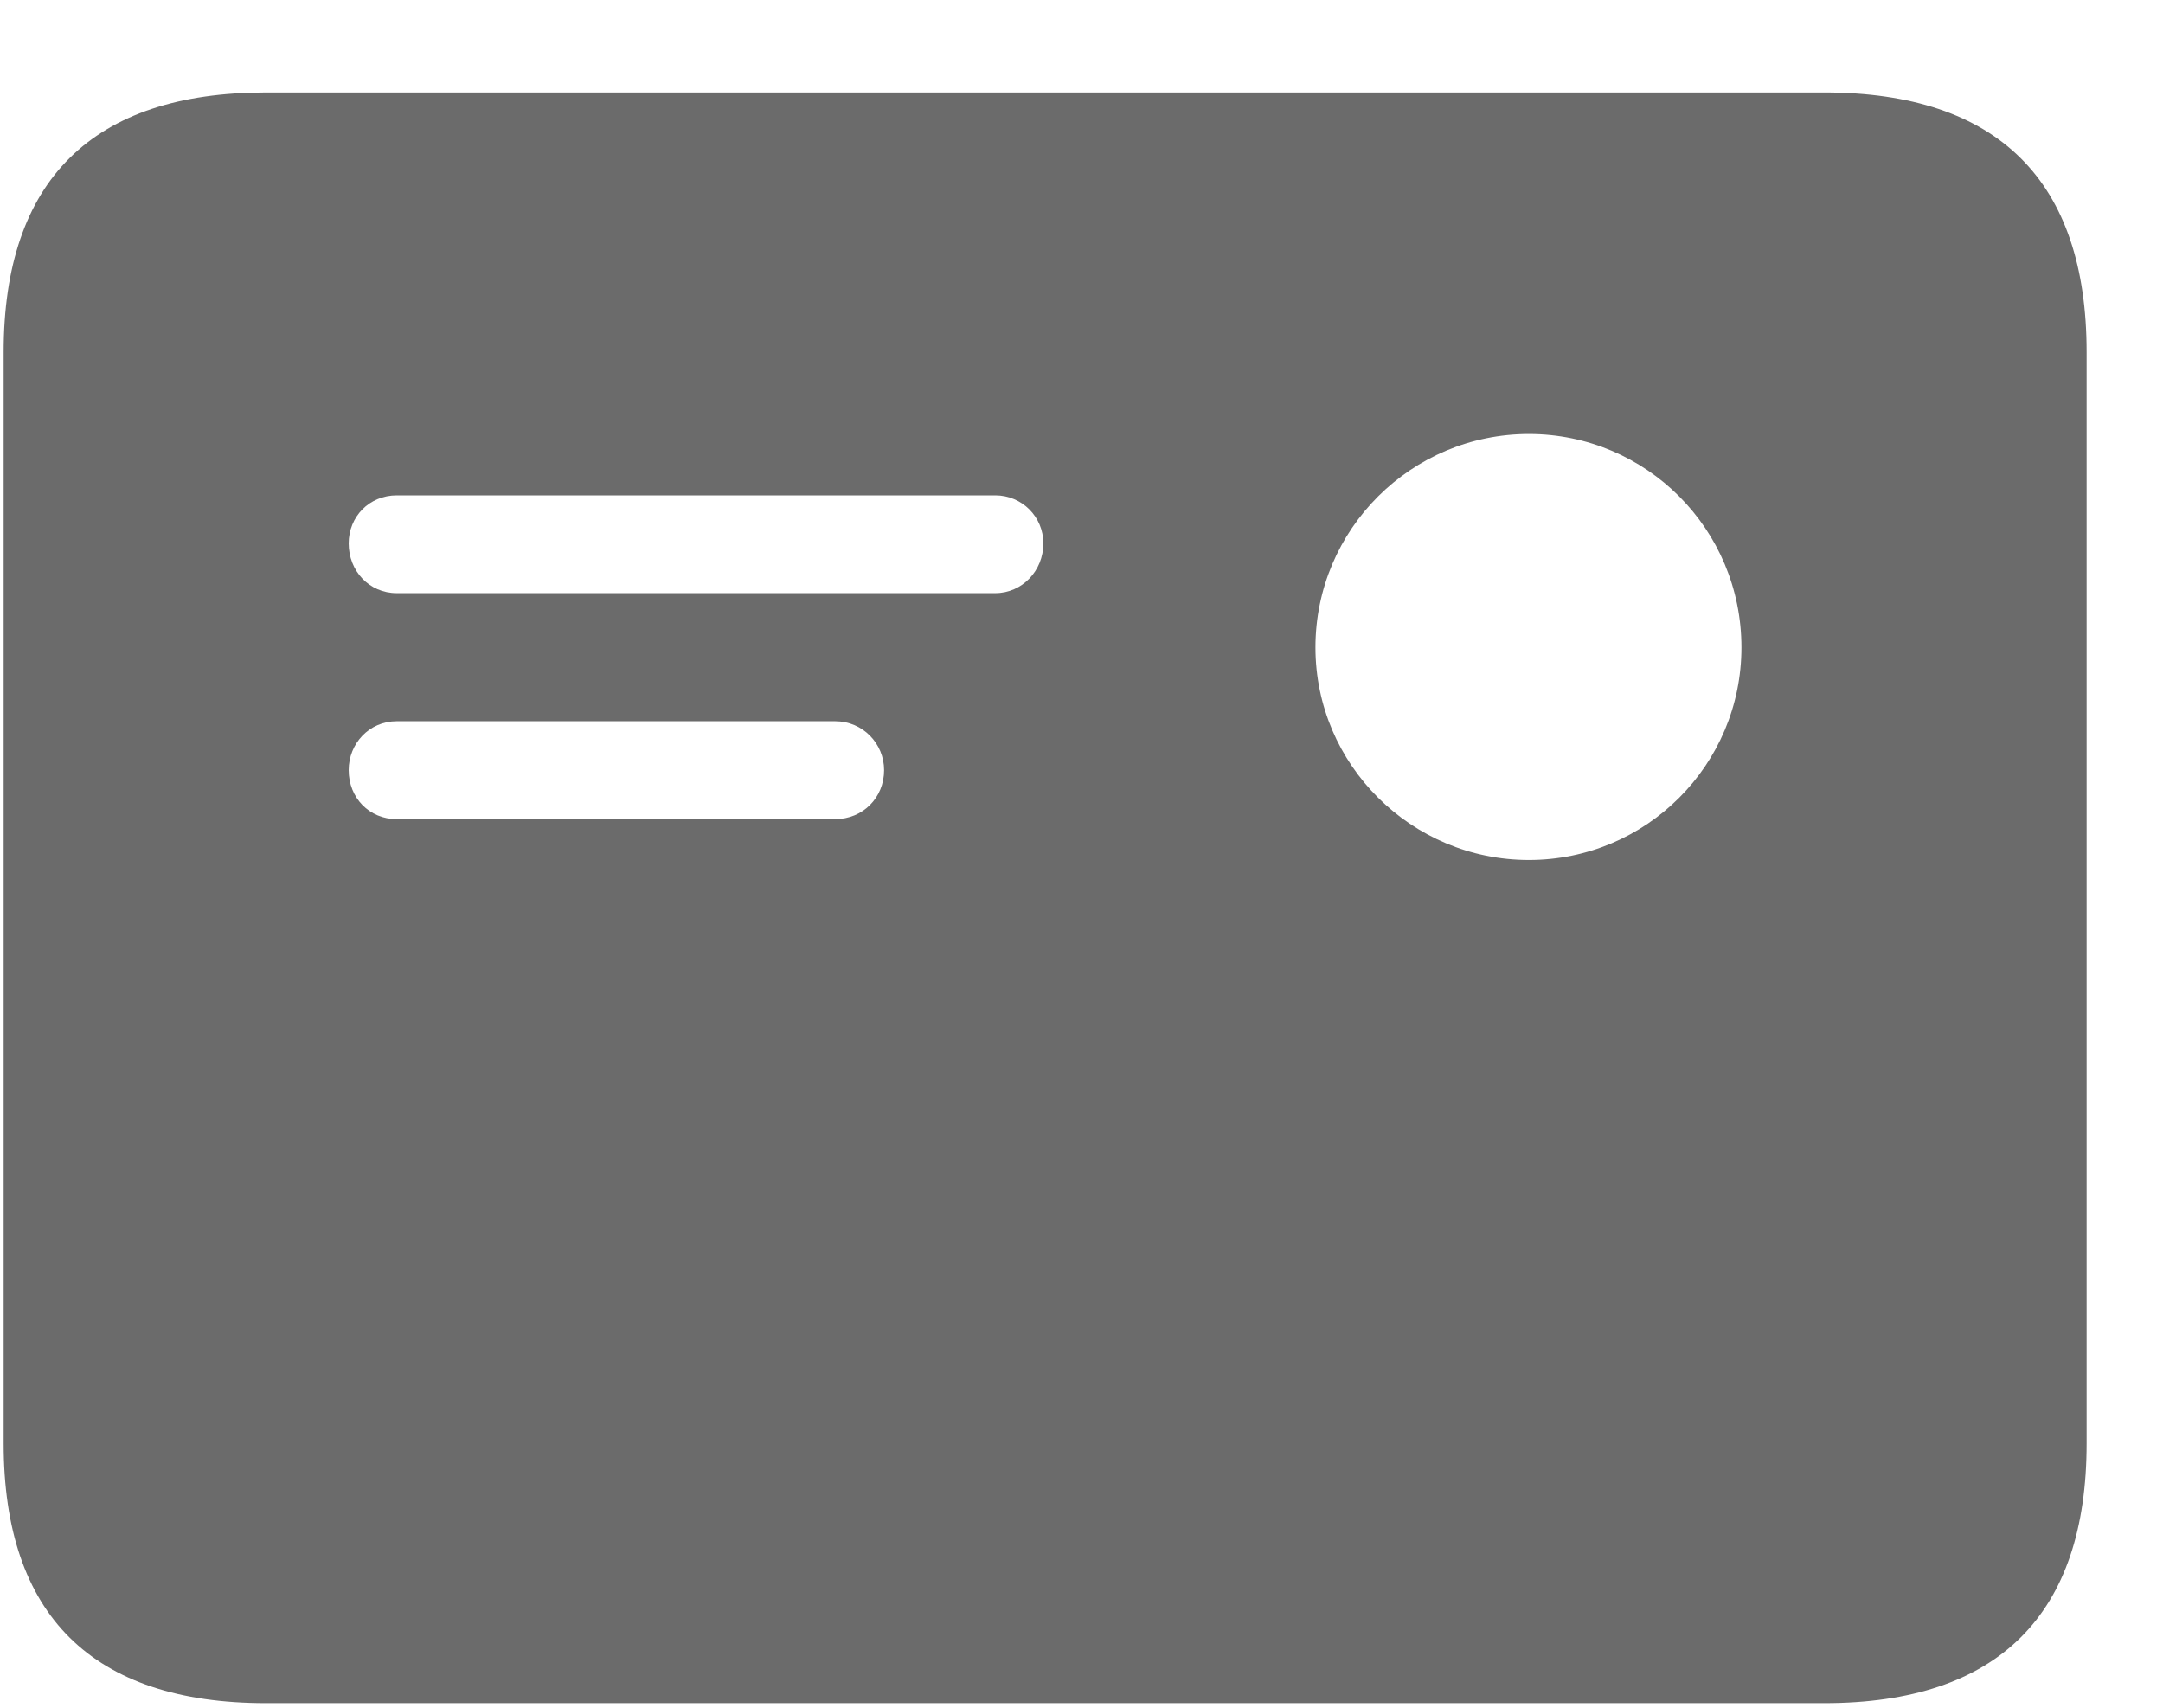 <svg width="19" height="15" viewBox="0 0 19 15" fill="none" xmlns="http://www.w3.org/2000/svg">
<path fill-rule="evenodd" clip-rule="evenodd" d="M16.024 14.96H2.336C0.813 14.96 0.032 14.187 0.032 12.679V3.093C0.032 1.585 0.813 0.812 2.336 0.812H16.024C17.555 0.812 18.329 1.593 18.329 3.093V12.679C18.329 14.179 17.555 14.96 16.024 14.96ZM11.555 5.687C11.555 6.718 12.399 7.554 13.43 7.554C14.461 7.554 15.297 6.718 15.297 5.687C15.297 4.648 14.461 3.812 13.43 3.812C12.399 3.812 11.555 4.648 11.555 5.687ZM3.485 5.21C3.243 5.21 3.063 5.015 3.063 4.773C3.063 4.539 3.243 4.351 3.485 4.351H8.743C8.977 4.351 9.165 4.539 9.165 4.773C9.165 5.015 8.977 5.21 8.743 5.21H3.485ZM3.063 6.765C3.063 7.007 3.243 7.195 3.485 7.195H7.336C7.579 7.195 7.766 7.007 7.766 6.765C7.766 6.531 7.579 6.335 7.336 6.335H3.485C3.243 6.335 3.063 6.531 3.063 6.765Z" fill="#6B6B6B"/>
</svg>
